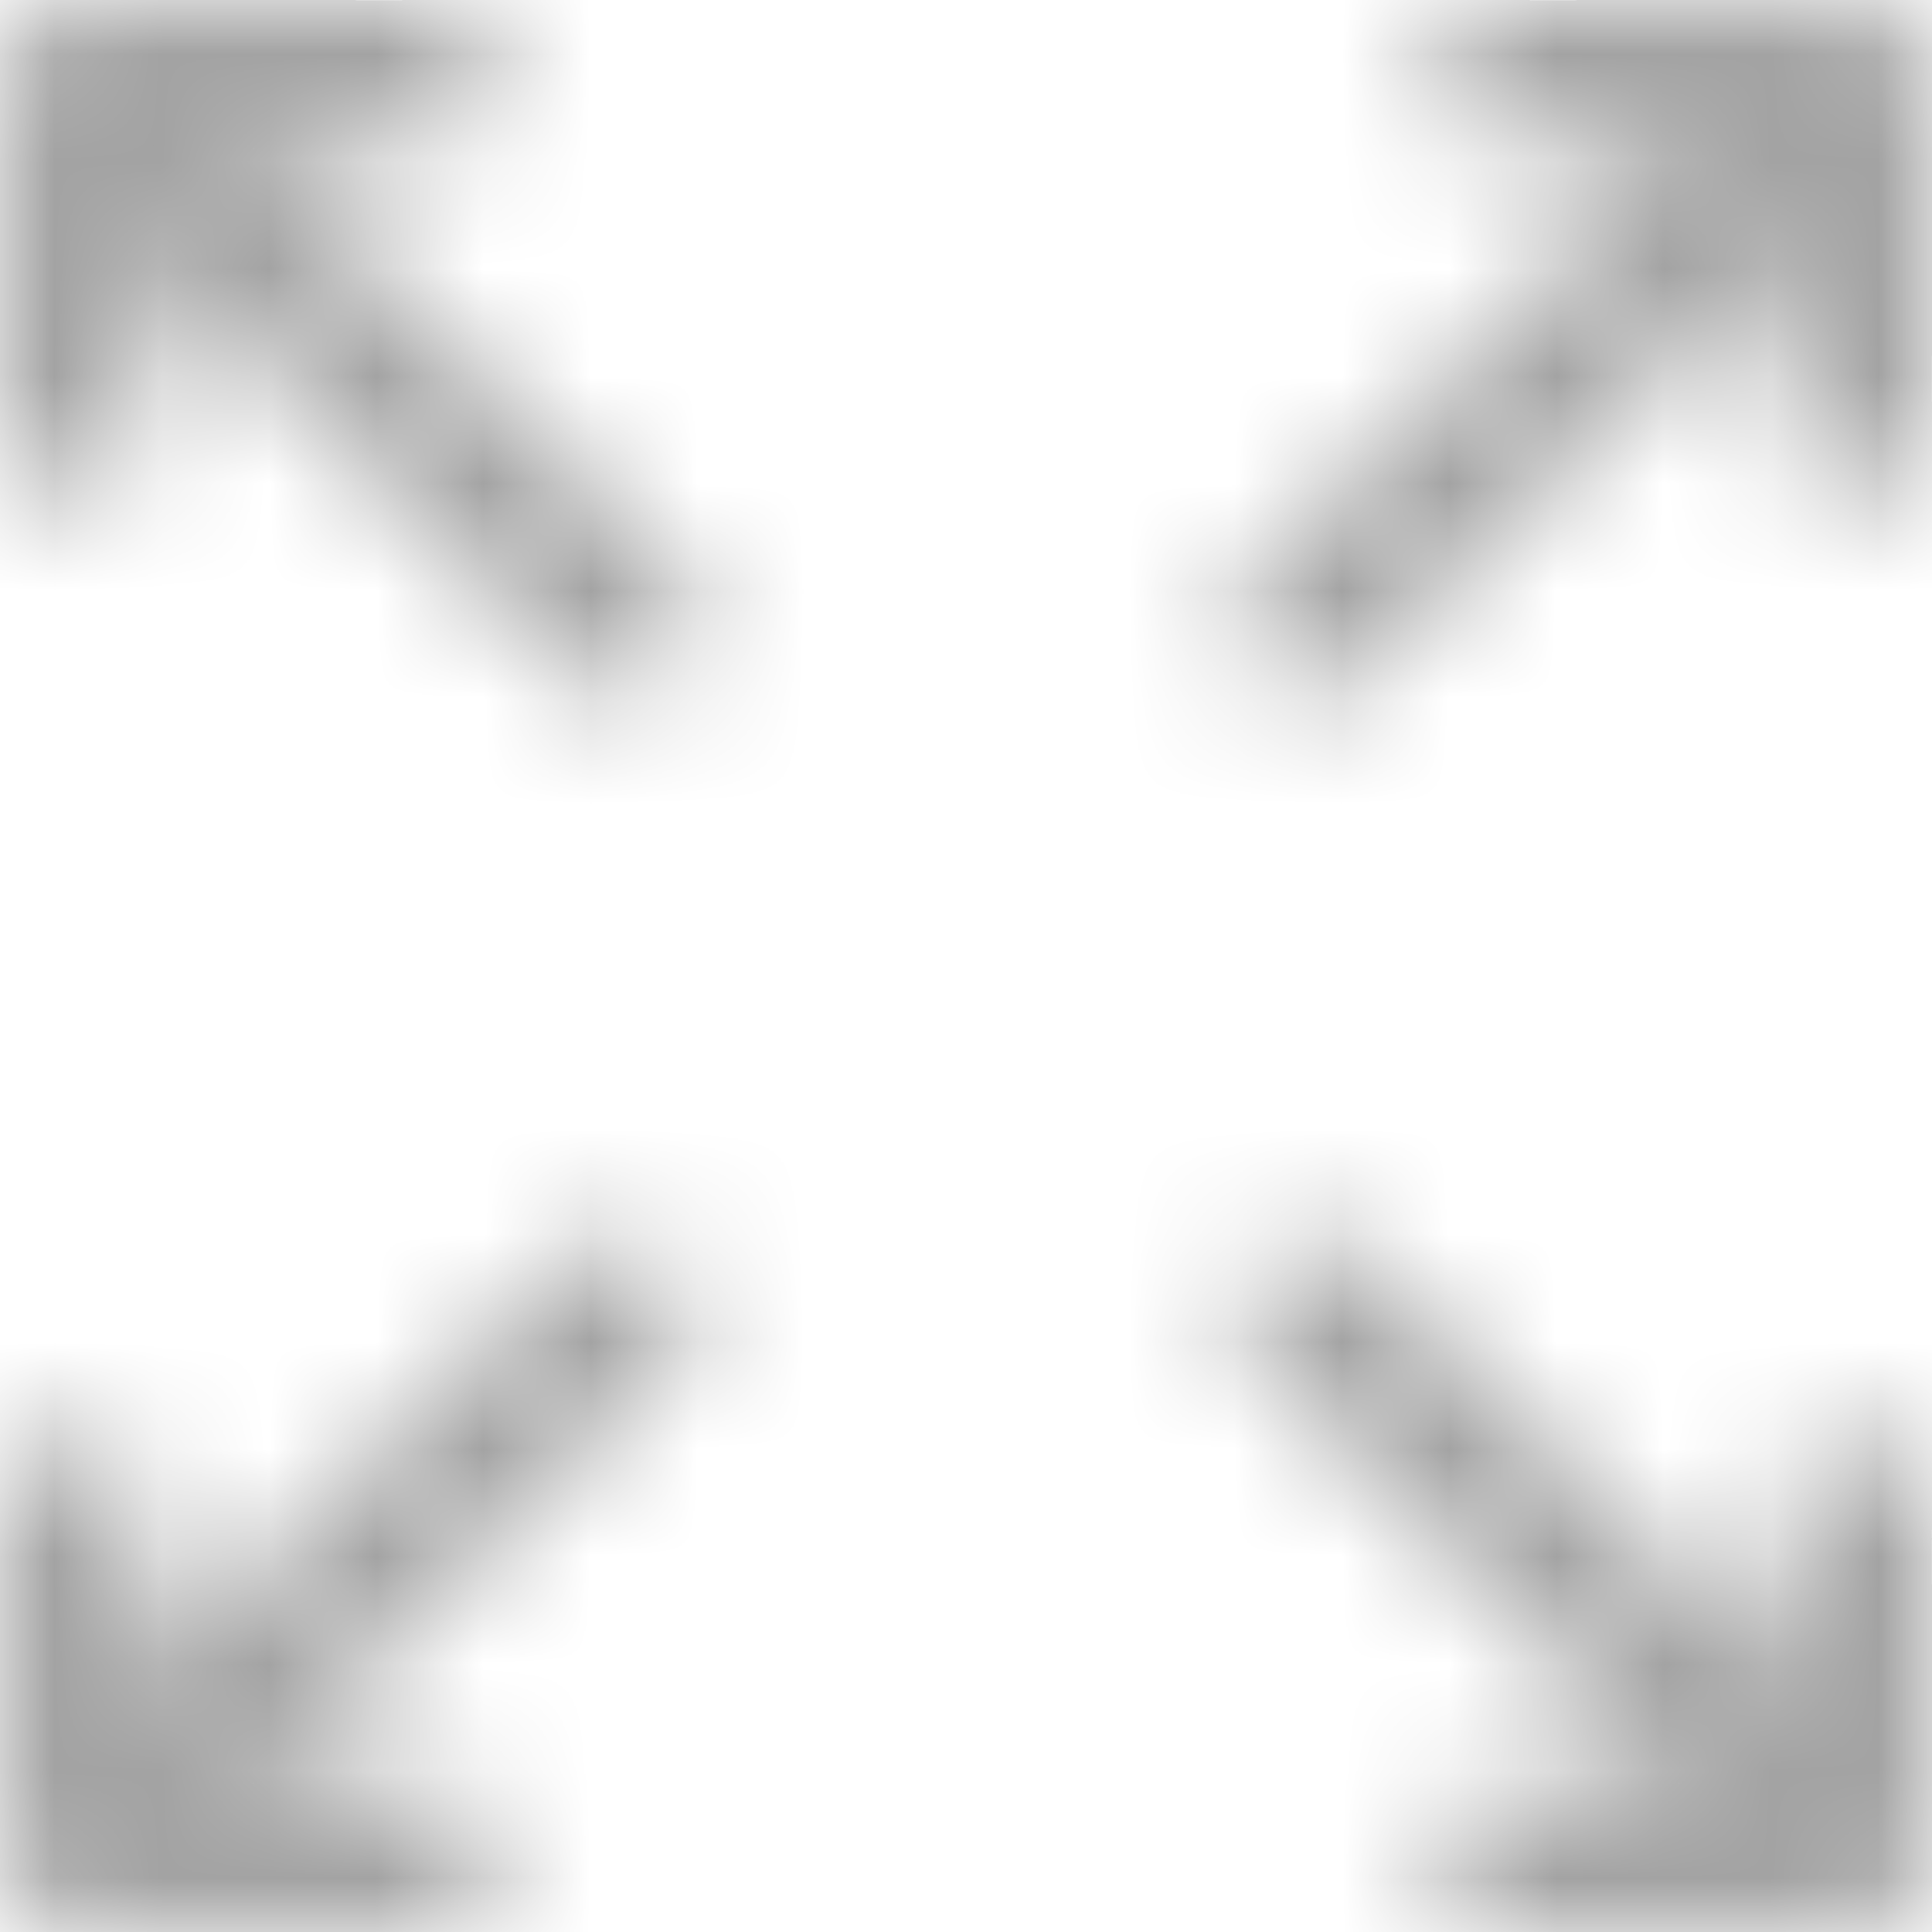 <svg width="18" height="18" viewBox="0 0 18 18" fill="none" xmlns="http://www.w3.org/2000/svg">
<mask id="path-1-inside-1_7637_68089" fill="white">
<path d="M0.62 0.002C0.449 0.02 0.291 0.1 0.177 0.228C0.062 0.356 -0.001 0.522 0 0.694V3.925C-0.001 4.016 0.016 4.107 0.05 4.192C0.084 4.278 0.135 4.355 0.199 4.42C0.264 4.486 0.341 4.538 0.425 4.573C0.51 4.608 0.601 4.627 0.692 4.627C0.784 4.627 0.875 4.608 0.96 4.573C1.044 4.538 1.121 4.486 1.185 4.42C1.25 4.355 1.301 4.278 1.335 4.192C1.369 4.107 1.386 4.016 1.385 3.925V2.36L5.279 6.254C5.341 6.325 5.417 6.383 5.503 6.423C5.588 6.464 5.681 6.487 5.776 6.49C5.87 6.494 5.964 6.478 6.053 6.443C6.141 6.409 6.221 6.356 6.288 6.29C6.355 6.223 6.408 6.143 6.443 6.055C6.478 5.968 6.495 5.873 6.492 5.779C6.49 5.684 6.468 5.591 6.428 5.505C6.387 5.42 6.33 5.343 6.259 5.28L2.365 1.386H3.923C4.015 1.388 4.106 1.371 4.191 1.336C4.276 1.302 4.354 1.251 4.419 1.187C4.484 1.123 4.536 1.046 4.571 0.961C4.607 0.877 4.625 0.786 4.625 0.694C4.625 0.602 4.607 0.511 4.571 0.427C4.536 0.342 4.484 0.265 4.419 0.201C4.354 0.137 4.276 0.086 4.191 0.052C4.106 0.017 4.015 0 3.923 0.002H0.692C0.668 0 0.644 0 0.62 0.002ZM14.004 0.002C13.913 0.006 13.824 0.029 13.742 0.068C13.66 0.107 13.586 0.162 13.525 0.23C13.464 0.298 13.417 0.377 13.387 0.462C13.356 0.548 13.343 0.639 13.348 0.73C13.353 0.821 13.375 0.91 13.414 0.992C13.454 1.074 13.508 1.148 13.576 1.209C13.644 1.27 13.723 1.317 13.809 1.347C13.894 1.378 13.985 1.391 14.076 1.386H15.634L11.74 5.28C11.669 5.343 11.612 5.42 11.572 5.505C11.532 5.591 11.51 5.684 11.507 5.779C11.504 5.873 11.521 5.968 11.556 6.055C11.591 6.143 11.644 6.223 11.711 6.29C11.778 6.356 11.859 6.409 11.947 6.443C12.035 6.478 12.129 6.494 12.224 6.49C12.318 6.487 12.411 6.464 12.497 6.423C12.582 6.383 12.658 6.325 12.721 6.254L16.615 2.36V3.925C16.613 4.016 16.63 4.107 16.665 4.192C16.699 4.278 16.75 4.355 16.814 4.42C16.878 4.486 16.955 4.538 17.04 4.573C17.124 4.608 17.215 4.627 17.307 4.627C17.399 4.627 17.489 4.608 17.574 4.573C17.659 4.538 17.735 4.486 17.8 4.42C17.864 4.355 17.915 4.278 17.949 4.192C17.983 4.107 18 4.016 17.999 3.925V0.694C17.999 0.51 17.926 0.334 17.796 0.204C17.666 0.075 17.491 0.002 17.307 0.002H14.076C14.052 0 14.028 0 14.004 0.002ZM5.69 11.532C5.533 11.553 5.388 11.627 5.279 11.741L1.385 15.635V14.078C1.387 13.985 1.37 13.893 1.336 13.807C1.301 13.721 1.25 13.642 1.185 13.576C1.119 13.511 1.042 13.458 0.956 13.423C0.87 13.388 0.778 13.37 0.685 13.371C0.594 13.372 0.503 13.391 0.419 13.427C0.335 13.463 0.259 13.516 0.195 13.582C0.132 13.647 0.081 13.725 0.048 13.81C0.015 13.895 -0.002 13.986 0 14.078V17.308C0 17.492 0.073 17.668 0.203 17.798C0.333 17.928 0.509 18.001 0.692 18.001H3.923C4.015 18.002 4.106 17.985 4.191 17.951C4.276 17.917 4.354 17.866 4.419 17.801C4.484 17.737 4.536 17.66 4.571 17.576C4.607 17.491 4.625 17.4 4.625 17.308C4.625 17.217 4.607 17.126 4.571 17.041C4.536 16.957 4.484 16.88 4.419 16.815C4.354 16.751 4.276 16.7 4.191 16.666C4.106 16.632 4.015 16.615 3.923 16.616H2.358L6.259 12.715C6.363 12.614 6.433 12.482 6.458 12.339C6.483 12.197 6.463 12.049 6.4 11.919C6.337 11.788 6.234 11.681 6.107 11.611C5.98 11.542 5.834 11.514 5.69 11.532ZM12.151 11.532C12.021 11.546 11.897 11.597 11.794 11.679C11.691 11.76 11.614 11.869 11.571 11.993C11.528 12.117 11.521 12.251 11.551 12.379C11.581 12.506 11.646 12.623 11.74 12.715L15.641 16.616H14.076C13.985 16.615 13.893 16.632 13.808 16.666C13.723 16.7 13.646 16.751 13.58 16.815C13.515 16.88 13.463 16.957 13.428 17.041C13.392 17.126 13.374 17.217 13.374 17.308C13.374 17.4 13.392 17.491 13.428 17.576C13.463 17.66 13.515 17.737 13.58 17.801C13.646 17.866 13.723 17.917 13.808 17.951C13.893 17.985 13.985 18.002 14.076 18.001H17.307C17.491 18.001 17.666 17.928 17.796 17.798C17.926 17.668 17.999 17.492 17.999 17.308V14.078C18.001 13.985 17.984 13.893 17.95 13.807C17.916 13.721 17.864 13.642 17.799 13.576C17.734 13.511 17.656 13.458 17.57 13.423C17.484 13.388 17.392 13.37 17.3 13.371C17.208 13.372 17.118 13.391 17.034 13.427C16.95 13.463 16.873 13.516 16.81 13.582C16.746 13.647 16.696 13.725 16.662 13.81C16.629 13.895 16.613 13.986 16.615 14.078V15.635L12.721 11.741C12.648 11.666 12.559 11.607 12.46 11.571C12.361 11.535 12.255 11.522 12.151 11.532Z"/>
</mask>
<path d="M0.62 0.002C0.449 0.02 0.291 0.1 0.177 0.228C0.062 0.356 -0.001 0.522 0 0.694V3.925C-0.001 4.016 0.016 4.107 0.05 4.192C0.084 4.278 0.135 4.355 0.199 4.42C0.264 4.486 0.341 4.538 0.425 4.573C0.51 4.608 0.601 4.627 0.692 4.627C0.784 4.627 0.875 4.608 0.96 4.573C1.044 4.538 1.121 4.486 1.185 4.42C1.25 4.355 1.301 4.278 1.335 4.192C1.369 4.107 1.386 4.016 1.385 3.925V2.36L5.279 6.254C5.341 6.325 5.417 6.383 5.503 6.423C5.588 6.464 5.681 6.487 5.776 6.49C5.87 6.494 5.964 6.478 6.053 6.443C6.141 6.409 6.221 6.356 6.288 6.29C6.355 6.223 6.408 6.143 6.443 6.055C6.478 5.968 6.495 5.873 6.492 5.779C6.49 5.684 6.468 5.591 6.428 5.505C6.387 5.42 6.33 5.343 6.259 5.28L2.365 1.386H3.923C4.015 1.388 4.106 1.371 4.191 1.336C4.276 1.302 4.354 1.251 4.419 1.187C4.484 1.123 4.536 1.046 4.571 0.961C4.607 0.877 4.625 0.786 4.625 0.694C4.625 0.602 4.607 0.511 4.571 0.427C4.536 0.342 4.484 0.265 4.419 0.201C4.354 0.137 4.276 0.086 4.191 0.052C4.106 0.017 4.015 0 3.923 0.002H0.692C0.668 0 0.644 0 0.62 0.002ZM14.004 0.002C13.913 0.006 13.824 0.029 13.742 0.068C13.66 0.107 13.586 0.162 13.525 0.23C13.464 0.298 13.417 0.377 13.387 0.462C13.356 0.548 13.343 0.639 13.348 0.73C13.353 0.821 13.375 0.91 13.414 0.992C13.454 1.074 13.508 1.148 13.576 1.209C13.644 1.27 13.723 1.317 13.809 1.347C13.894 1.378 13.985 1.391 14.076 1.386H15.634L11.74 5.28C11.669 5.343 11.612 5.42 11.572 5.505C11.532 5.591 11.51 5.684 11.507 5.779C11.504 5.873 11.521 5.968 11.556 6.055C11.591 6.143 11.644 6.223 11.711 6.29C11.778 6.356 11.859 6.409 11.947 6.443C12.035 6.478 12.129 6.494 12.224 6.49C12.318 6.487 12.411 6.464 12.497 6.423C12.582 6.383 12.658 6.325 12.721 6.254L16.615 2.36V3.925C16.613 4.016 16.63 4.107 16.665 4.192C16.699 4.278 16.75 4.355 16.814 4.42C16.878 4.486 16.955 4.538 17.04 4.573C17.124 4.608 17.215 4.627 17.307 4.627C17.399 4.627 17.489 4.608 17.574 4.573C17.659 4.538 17.735 4.486 17.8 4.42C17.864 4.355 17.915 4.278 17.949 4.192C17.983 4.107 18 4.016 17.999 3.925V0.694C17.999 0.51 17.926 0.334 17.796 0.204C17.666 0.075 17.491 0.002 17.307 0.002H14.076C14.052 0 14.028 0 14.004 0.002ZM5.69 11.532C5.533 11.553 5.388 11.627 5.279 11.741L1.385 15.635V14.078C1.387 13.985 1.37 13.893 1.336 13.807C1.301 13.721 1.25 13.642 1.185 13.576C1.119 13.511 1.042 13.458 0.956 13.423C0.87 13.388 0.778 13.37 0.685 13.371C0.594 13.372 0.503 13.391 0.419 13.427C0.335 13.463 0.259 13.516 0.195 13.582C0.132 13.647 0.081 13.725 0.048 13.81C0.015 13.895 -0.002 13.986 0 14.078V17.308C0 17.492 0.073 17.668 0.203 17.798C0.333 17.928 0.509 18.001 0.692 18.001H3.923C4.015 18.002 4.106 17.985 4.191 17.951C4.276 17.917 4.354 17.866 4.419 17.801C4.484 17.737 4.536 17.66 4.571 17.576C4.607 17.491 4.625 17.4 4.625 17.308C4.625 17.217 4.607 17.126 4.571 17.041C4.536 16.957 4.484 16.88 4.419 16.815C4.354 16.751 4.276 16.7 4.191 16.666C4.106 16.632 4.015 16.615 3.923 16.616H2.358L6.259 12.715C6.363 12.614 6.433 12.482 6.458 12.339C6.483 12.197 6.463 12.049 6.4 11.919C6.337 11.788 6.234 11.681 6.107 11.611C5.98 11.542 5.834 11.514 5.69 11.532ZM12.151 11.532C12.021 11.546 11.897 11.597 11.794 11.679C11.691 11.76 11.614 11.869 11.571 11.993C11.528 12.117 11.521 12.251 11.551 12.379C11.581 12.506 11.646 12.623 11.74 12.715L15.641 16.616H14.076C13.985 16.615 13.893 16.632 13.808 16.666C13.723 16.7 13.646 16.751 13.58 16.815C13.515 16.88 13.463 16.957 13.428 17.041C13.392 17.126 13.374 17.217 13.374 17.308C13.374 17.4 13.392 17.491 13.428 17.576C13.463 17.66 13.515 17.737 13.58 17.801C13.646 17.866 13.723 17.917 13.808 17.951C13.893 17.985 13.985 18.002 14.076 18.001H17.307C17.491 18.001 17.666 17.928 17.796 17.798C17.926 17.668 17.999 17.492 17.999 17.308V14.078C18.001 13.985 17.984 13.893 17.95 13.807C17.916 13.721 17.864 13.642 17.799 13.576C17.734 13.511 17.656 13.458 17.57 13.423C17.484 13.388 17.392 13.37 17.3 13.371C17.208 13.372 17.118 13.391 17.034 13.427C16.95 13.463 16.873 13.516 16.81 13.582C16.746 13.647 16.696 13.725 16.662 13.81C16.629 13.895 16.613 13.986 16.615 14.078V15.635L12.721 11.741C12.648 11.666 12.559 11.607 12.46 11.571C12.361 11.535 12.255 11.522 12.151 11.532Z" fill="#A3A3A3" stroke="#A3A3A3" stroke-width="14" mask="url(#path-1-inside-1_7637_68089)"/>
</svg>